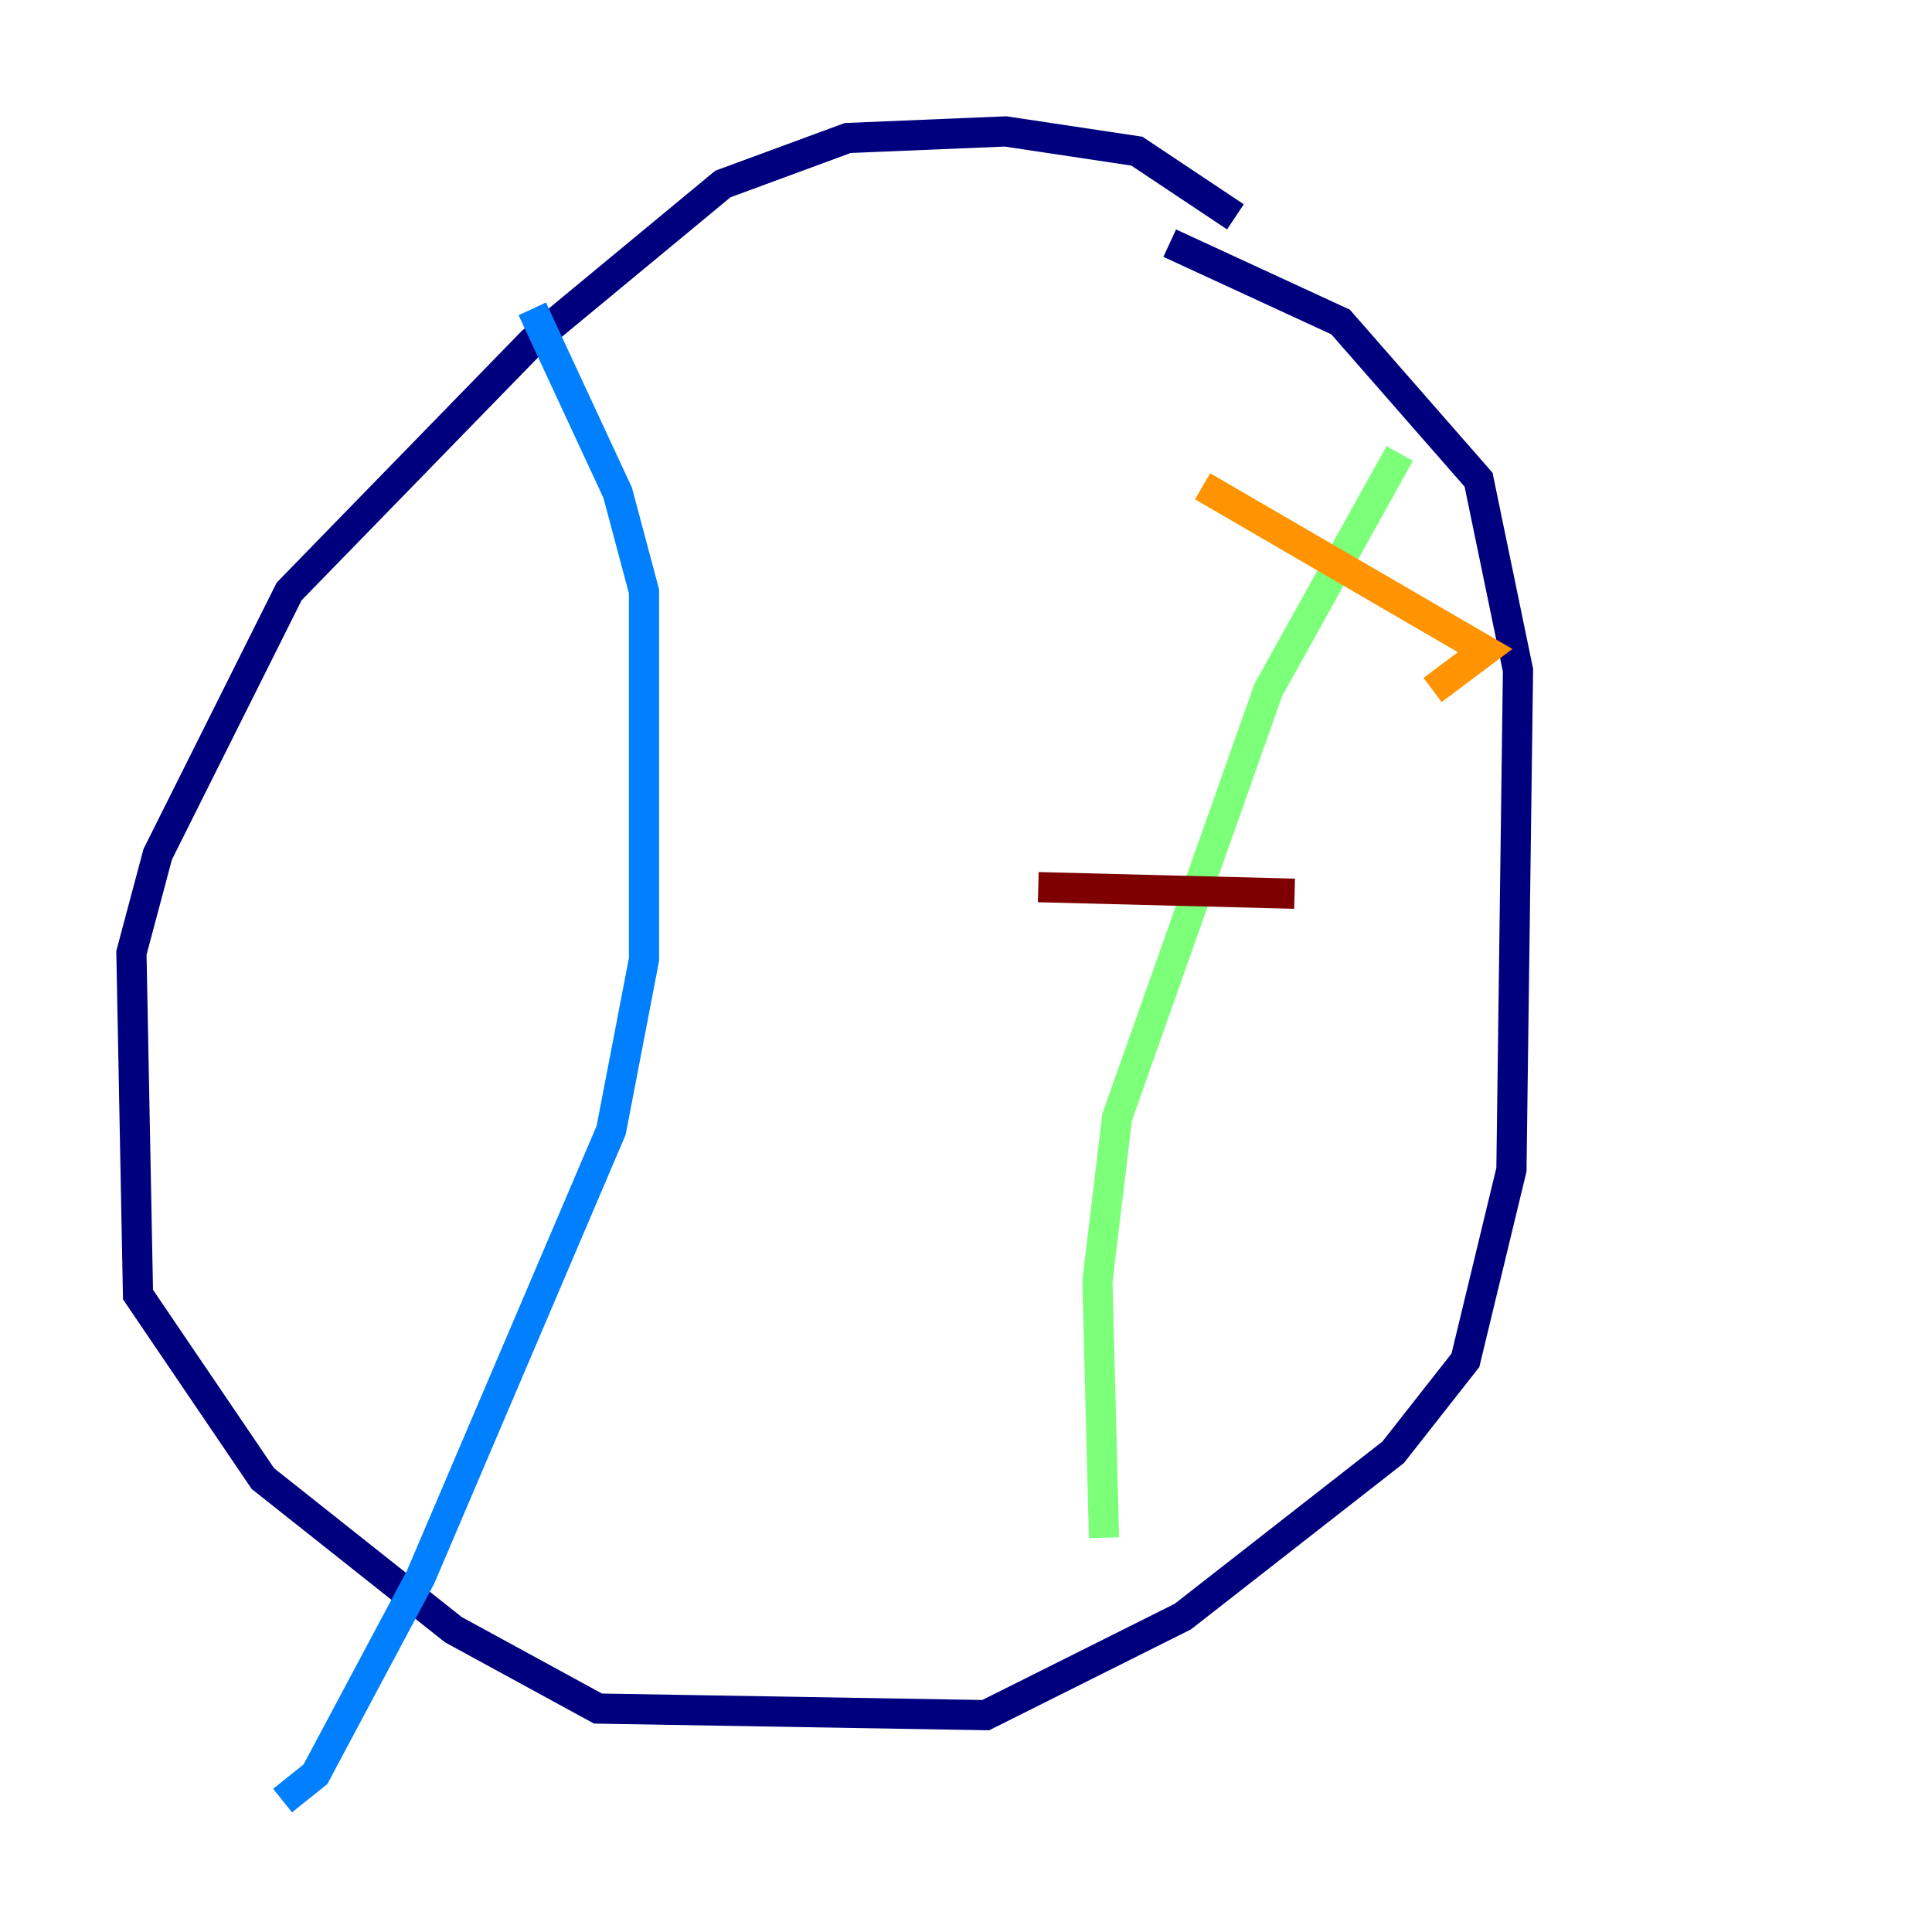 <?xml version="1.0" encoding="utf-8" ?>
<svg baseProfile="tiny" height="128" version="1.2" viewBox="0,0,128,128" width="128" xmlns="http://www.w3.org/2000/svg" xmlns:ev="http://www.w3.org/2001/xml-events" xmlns:xlink="http://www.w3.org/1999/xlink"><defs /><polyline fill="none" points="81.85,14.367 75.32,10.014 66.612,8.707 56.163,9.143 47.891,12.191 35.265,22.64 19.157,39.184 10.449,56.599 8.707,63.129 9.143,85.769 17.415,97.959 30.041,107.973 39.619,113.197 65.306,113.633 78.367,107.102 92.299,96.218 97.088,90.122 100.136,77.497 100.571,44.408 97.959,31.782 88.816,21.333 77.497,16.109" stroke="#00007f" stroke-width="2" /><polyline fill="none" points="35.265,20.463 40.925,32.653 42.667,39.184 42.667,63.565 40.49,74.884 27.864,104.49 20.898,117.551 18.721,119.293" stroke="#0080ff" stroke-width="2" /><polyline fill="none" points="92.735,30.041 84.027,45.714 74.014,74.014 72.707,84.898 73.143,101.878" stroke="#7cff79" stroke-width="2" /><polyline fill="none" points="79.674,32.218 98.395,43.102 94.912,45.714" stroke="#ff9400" stroke-width="2" /><polyline fill="none" points="68.789,58.776 85.769,59.211" stroke="#7f0000" stroke-width="2" /></svg>